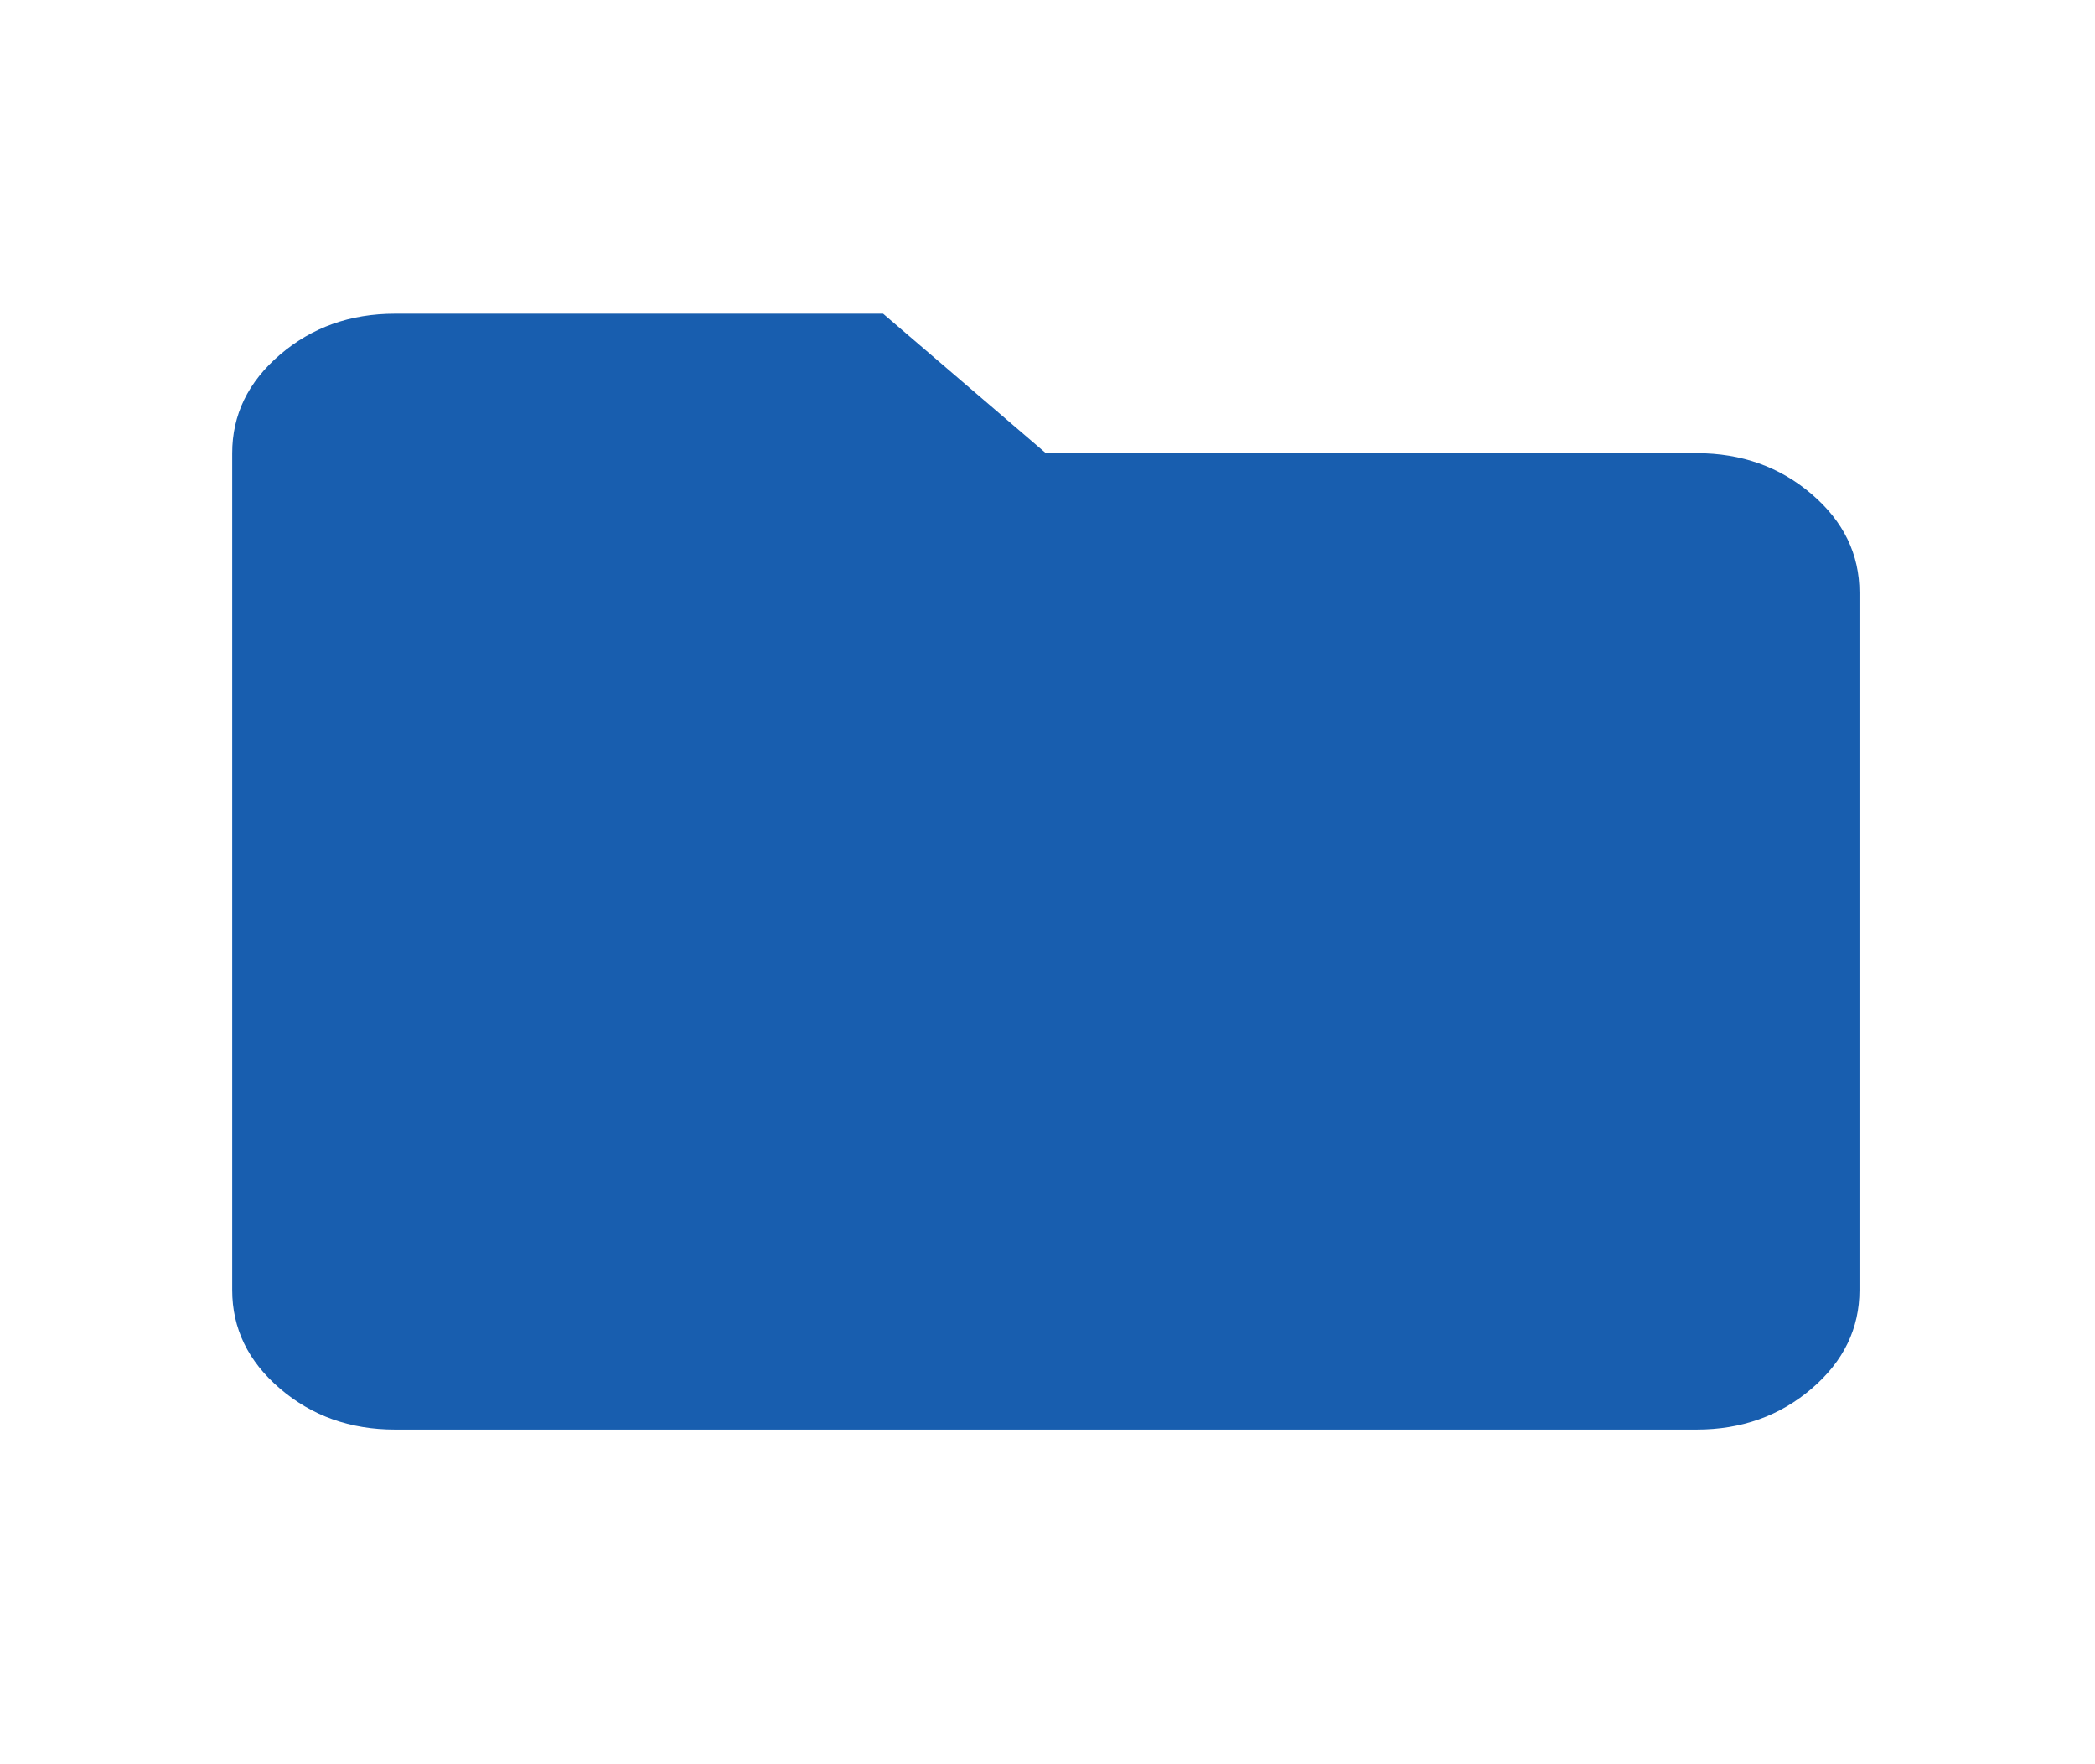 <svg width="19" height="16" viewBox="0 0 19 16" fill="none" xmlns="http://www.w3.org/2000/svg">
<path d="M3.582 12.965C3.176 12.965 2.828 12.841 2.539 12.593C2.25 12.346 2.106 12.048 2.106 11.7V4.11C2.106 3.762 2.25 3.464 2.539 3.217C2.828 2.969 3.176 2.845 3.582 2.845H8.009L9.485 4.11H15.388C15.794 4.11 16.142 4.234 16.431 4.482C16.72 4.729 16.864 5.027 16.864 5.375V11.7C16.864 12.048 16.72 12.346 16.431 12.593C16.142 12.841 15.794 12.965 15.388 12.965H3.582Z" fill="#185EAF"/>
</svg>
